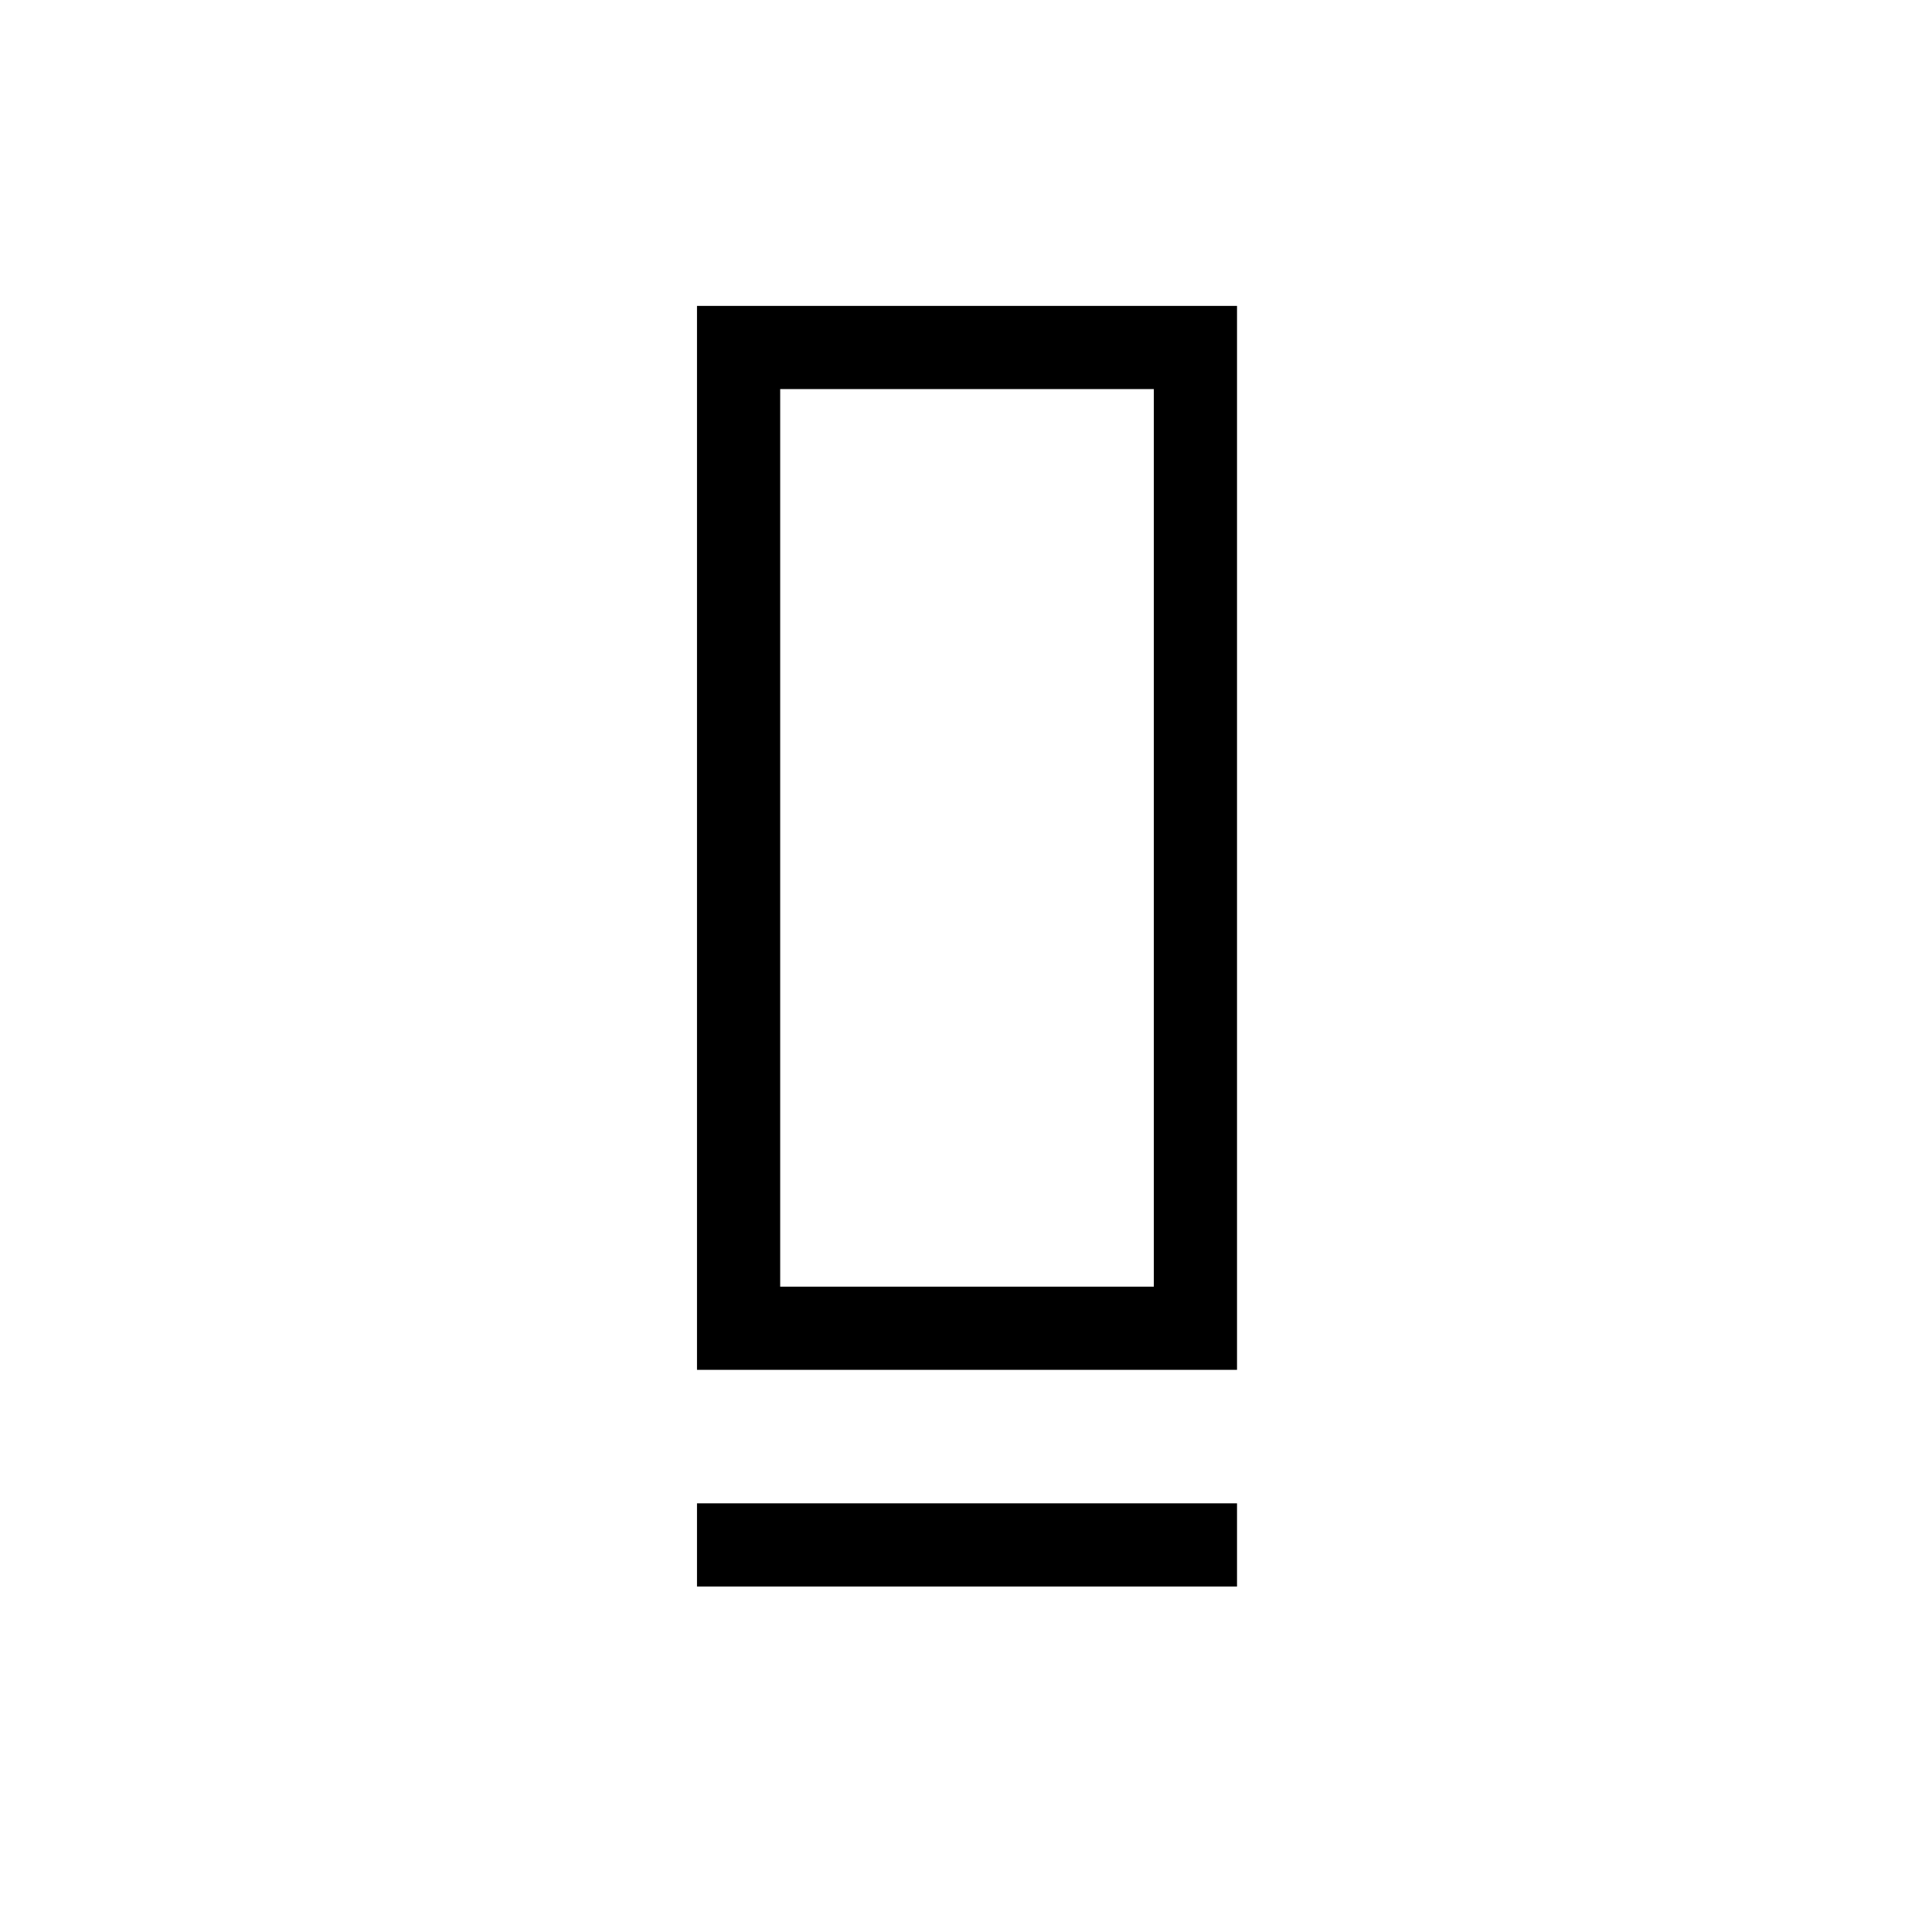 <svg xmlns="http://www.w3.org/2000/svg" height="40" viewBox="0 -960 960 960" width="40"><path d="M346.334-279.333V-808h268.332v528.667H346.334Zm41.333-41.333h185.666v-446.001H387.667v446.001Zm-41.333 148.999V-213h268.332v41.333H346.334Zm41.333-148.999h185.666-185.666Z"/></svg>
